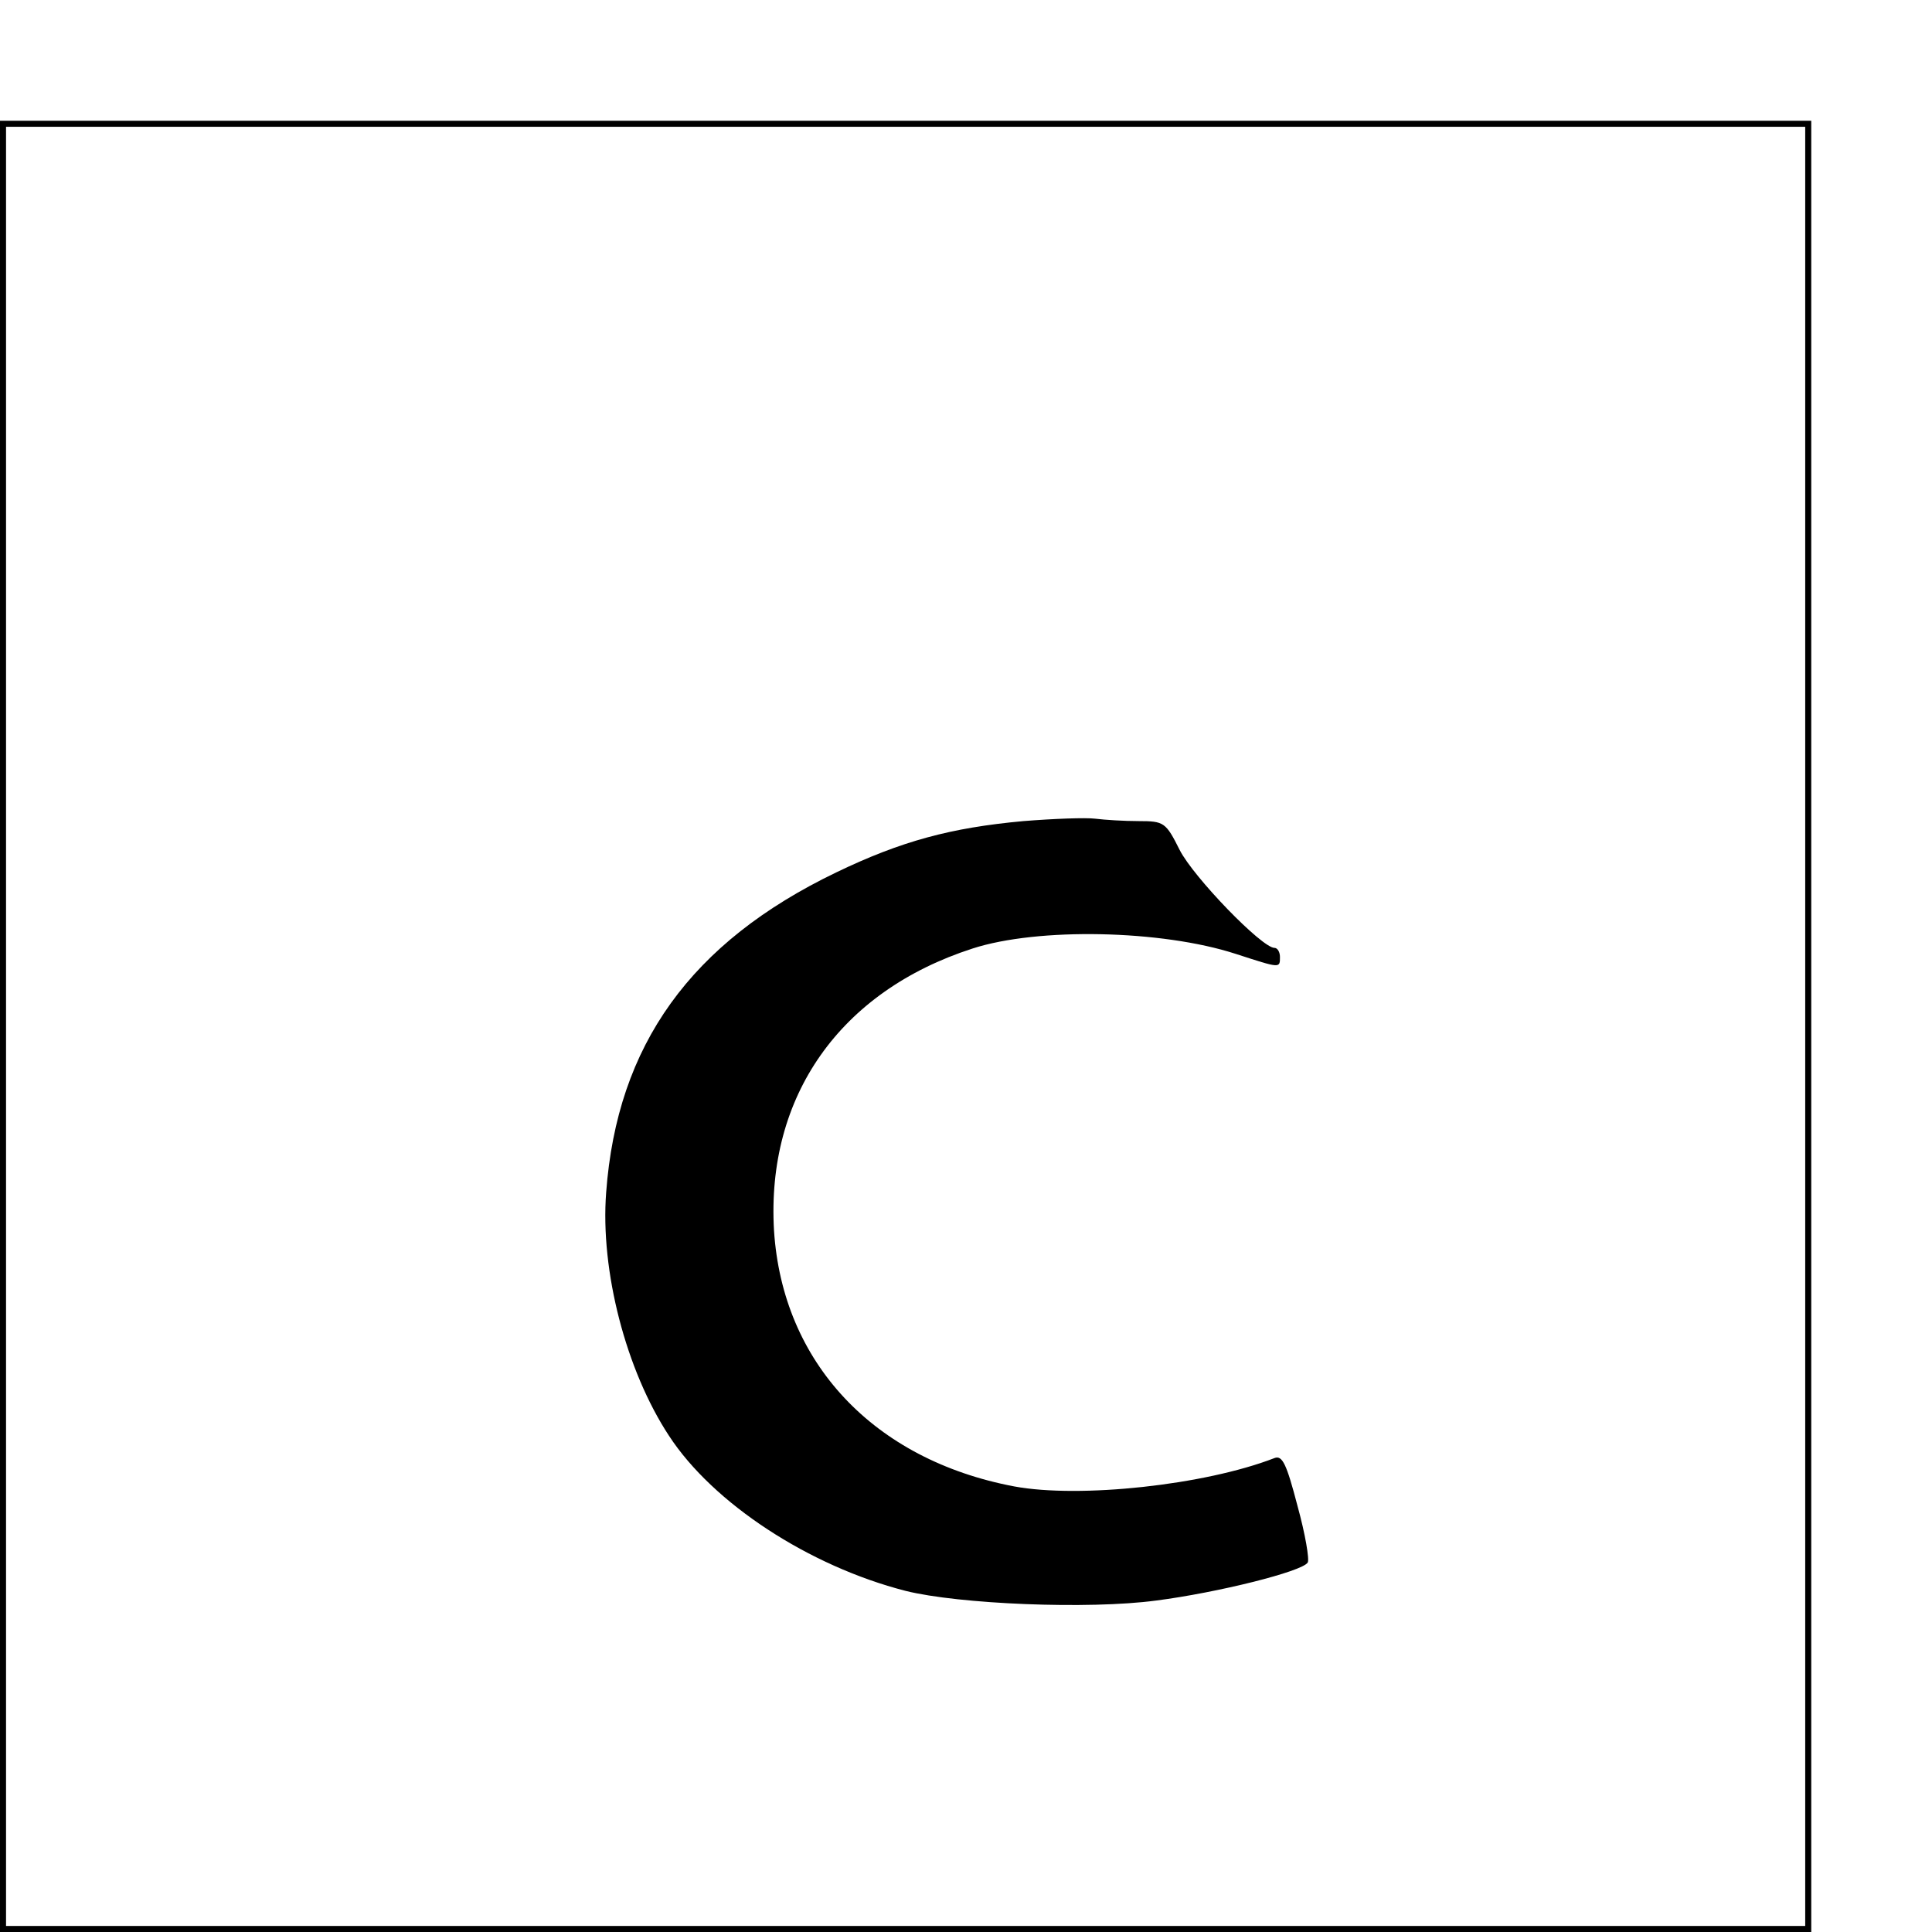 <?xml version="1.0" standalone="no"?>
<!DOCTYPE svg PUBLIC "-//W3C//DTD SVG 20010904//EN"
 "http://www.w3.org/TR/2001/REC-SVG-20010904/DTD/svg10.dtd">
<svg version="1.0" xmlns="http://www.w3.org/2000/svg"
 width="16pt" height="16pt" viewBox="0 0 16 16"
 preserveAspectRatio="xMidYMid meet">
<g transform="translate(0,16) scale(0.005,-0.005)"
fill="#000000" stroke="none">
<path d="M0 1500 l0 -1500 1500 0 1500 0 0 1500 0 1500 -1500 0 -1500 0 0
-1500z m2990 0 l0 -1490 -1490 0 -1490 0 0 1490 0 1490 1490 0 1490 0 0 -1490z"/>
<path d="M1695 1840 c-120 -11 -202 -33 -310 -85 -241 -116 -363 -286 -381
-530 -10 -130 33 -295 104 -403 73 -112 232 -216 392 -257 88 -22 303 -31 415
-16 101 13 242 48 251 63 3 5 -4 47 -17 94 -18 69 -25 84 -38 79 -116 -45
-323 -67 -431 -47 -233 44 -384 205 -398 424 -13 222 109 396 329 467 108 35
313 31 436 -9 74 -24 73 -24 73 -5 0 8 -4 15 -9 15 -21 0 -134 117 -157 162
-23 46 -26 48 -68 48 -24 0 -56 2 -72 4 -16 2 -69 0 -119 -4z"/>
</g>
</svg>
